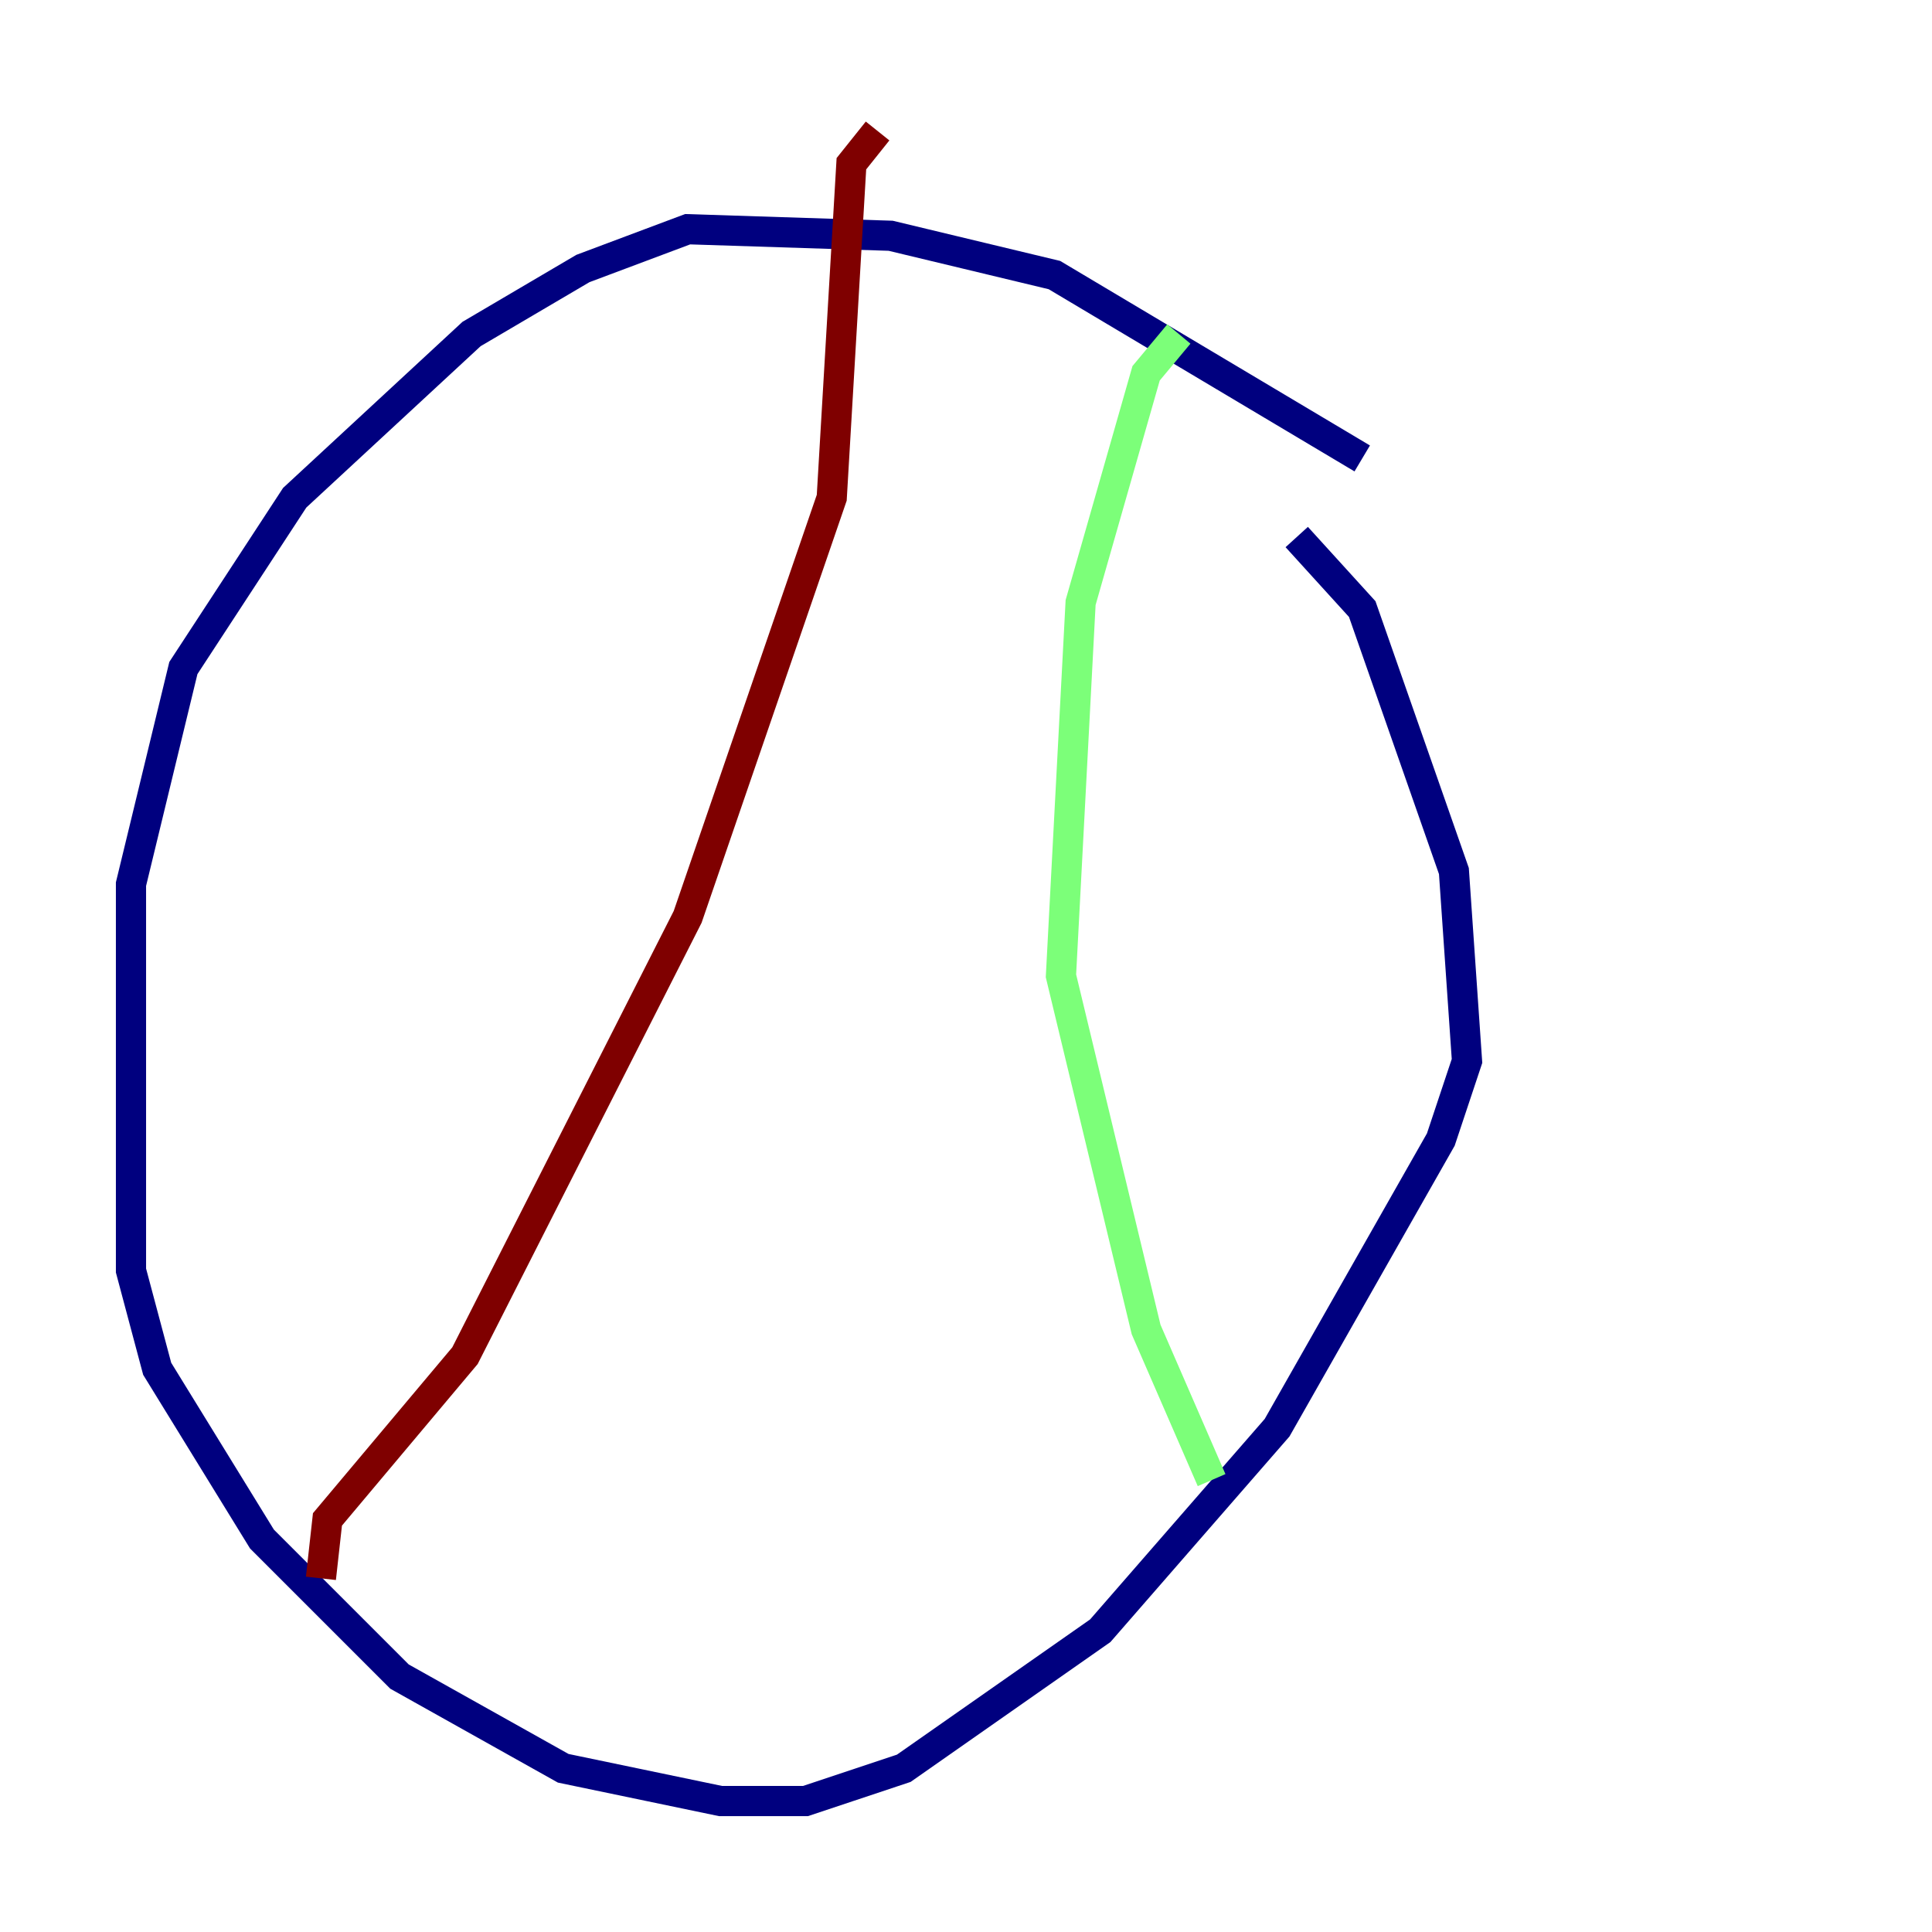 <?xml version="1.0" encoding="utf-8" ?>
<svg baseProfile="tiny" height="128" version="1.2" viewBox="0,0,128,128" width="128" xmlns="http://www.w3.org/2000/svg" xmlns:ev="http://www.w3.org/2001/xml-events" xmlns:xlink="http://www.w3.org/1999/xlink"><defs /><polyline fill="none" points="90.251,30.373 69.858,18.224 59.01,15.62 45.559,15.186 38.617,17.79 31.241,22.129 19.525,32.976 12.149,44.258 8.678,58.576 8.678,84.176 10.414,90.685 17.356,101.966 26.468,111.078 37.315,117.153 47.729,119.322 53.37,119.322 59.878,117.153 72.895,108.041 84.61,94.59 95.458,75.498 97.193,70.291 96.325,57.709 90.251,40.352 85.912,35.58" stroke="#00007f" stroke-width="2" /><polyline fill="none" points="78.102,22.129 75.932,24.732 71.593,39.919 70.291,64.651 75.932,88.081 80.271,98.061" stroke="#7cff79" stroke-width="2" /><polyline fill="none" points="58.142,8.678 56.407,10.848 55.105,32.976 45.559,60.746 30.807,89.817 21.695,100.664 21.261,104.57" stroke="#7f0000" stroke-width="2" /></svg>